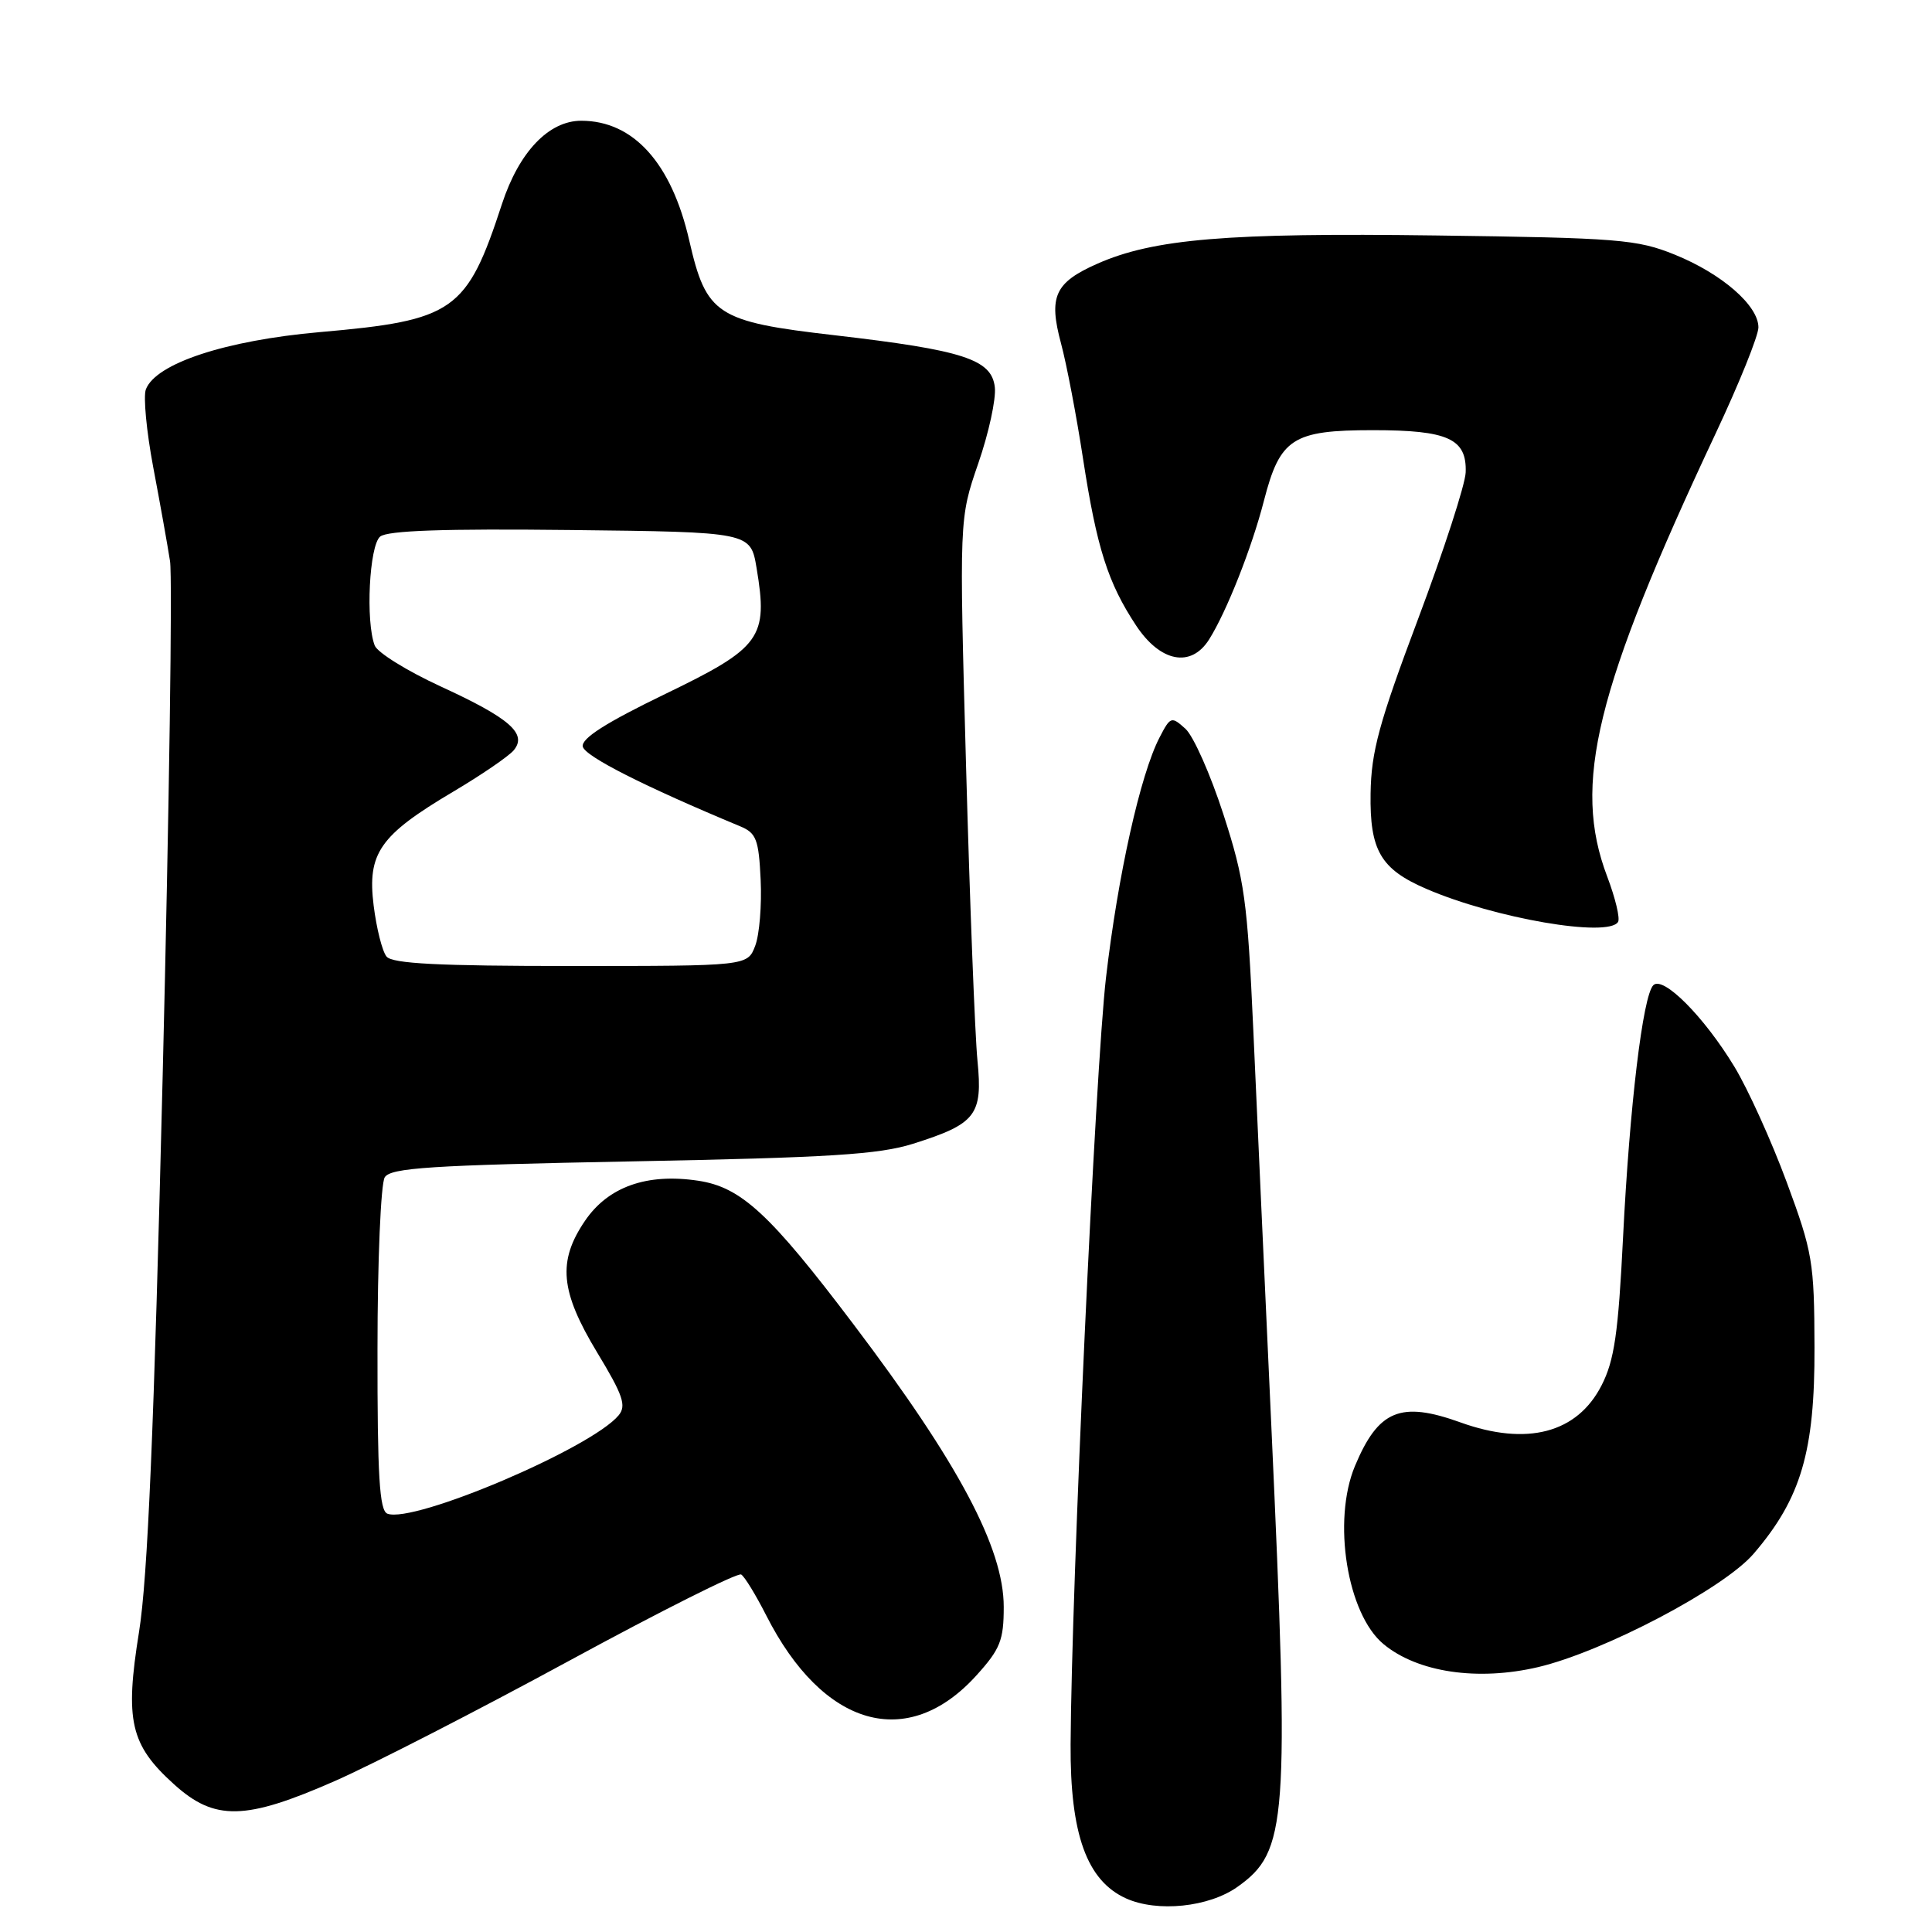 <?xml version="1.0" encoding="UTF-8" standalone="no"?>
<!DOCTYPE svg PUBLIC "-//W3C//DTD SVG 1.1//EN" "http://www.w3.org/Graphics/SVG/1.1/DTD/svg11.dtd" >
<svg xmlns="http://www.w3.org/2000/svg" xmlns:xlink="http://www.w3.org/1999/xlink" version="1.1" viewBox="0 0 256 256">
 <g >
 <path fill="currentColor"
d=" M 163.97 250.02 C 170.59 245.31 170.86 241.57 168.46 189.00 C 167.61 170.57 166.54 146.95 166.07 136.50 C 165.29 119.30 164.92 116.59 162.11 107.91 C 160.40 102.63 158.14 97.53 157.08 96.57 C 155.22 94.89 155.09 94.93 153.64 97.73 C 151.10 102.64 148.13 115.96 146.55 129.55 C 145.14 141.73 141.98 210.01 141.86 231.14 C 141.79 243.04 144.01 249.20 149.21 251.55 C 153.36 253.42 160.19 252.71 163.97 250.02 Z  M 44.38 235.99 C 49.40 233.78 63.37 226.61 75.44 220.05 C 87.51 213.49 97.75 208.35 98.21 208.63 C 98.67 208.91 100.15 211.34 101.52 214.03 C 109.05 228.89 120.26 232.09 129.39 221.99 C 132.54 218.51 133.00 217.34 133.00 212.92 C 133.00 205.14 127.02 193.88 113.11 175.50 C 102.02 160.83 98.20 157.30 92.50 156.45 C 85.71 155.43 80.58 157.25 77.51 161.77 C 73.86 167.14 74.23 171.10 79.12 179.20 C 82.56 184.88 83.03 186.26 81.97 187.54 C 78.36 191.89 54.81 201.91 51.33 200.57 C 50.28 200.17 50.00 195.58 50.02 178.78 C 50.02 167.08 50.46 156.82 50.98 156.00 C 51.77 154.74 57.00 154.40 83.71 153.89 C 109.93 153.39 116.46 152.98 121.00 151.55 C 129.34 148.91 130.23 147.76 129.52 140.54 C 129.19 137.22 128.51 119.70 128.01 101.61 C 127.10 68.73 127.10 68.73 129.62 61.42 C 131.01 57.41 132.00 52.86 131.82 51.31 C 131.40 47.61 127.66 46.40 110.58 44.42 C 94.94 42.62 93.59 41.73 91.33 31.87 C 88.98 21.60 83.93 16.00 77.02 16.00 C 72.71 16.00 68.78 20.13 66.52 27.01 C 61.85 41.29 60.20 42.45 42.34 44.01 C 29.89 45.11 20.65 48.15 19.33 51.59 C 18.97 52.52 19.41 57.16 20.30 61.89 C 21.20 66.63 22.20 72.23 22.53 74.36 C 22.86 76.48 22.42 107.08 21.56 142.36 C 20.41 189.35 19.57 209.11 18.42 216.25 C 16.53 228.00 17.26 231.20 23.06 236.43 C 28.45 241.31 32.49 241.22 44.38 235.99 Z  M 203.81 220.90 C 212.50 218.85 228.45 210.47 232.38 205.86 C 238.65 198.55 240.48 192.33 240.43 178.50 C 240.40 167.21 240.18 165.92 236.74 156.62 C 234.73 151.19 231.62 144.32 229.82 141.35 C 225.79 134.70 220.35 129.24 219.07 130.55 C 217.68 131.97 215.93 146.57 215.06 164.01 C 214.43 176.67 213.91 180.26 212.22 183.56 C 208.99 189.90 202.33 191.65 193.50 188.47 C 185.58 185.62 182.64 186.84 179.54 194.25 C 176.51 201.50 178.50 213.87 183.33 217.86 C 187.85 221.60 195.80 222.78 203.81 220.90 Z  M 214.40 122.16 C 214.69 121.69 214.04 118.99 212.96 116.14 C 208.32 103.92 211.39 91.37 227.33 57.44 C 230.45 50.81 233.00 44.48 233.00 43.38 C 233.00 40.48 228.14 36.26 221.91 33.74 C 216.92 31.72 214.48 31.52 190.23 31.20 C 162.60 30.83 152.84 31.65 145.39 34.95 C 139.76 37.44 138.92 39.29 140.59 45.50 C 141.33 48.25 142.64 55.11 143.50 60.73 C 145.33 72.61 146.80 77.23 150.55 82.90 C 153.76 87.74 157.81 88.52 160.20 84.75 C 162.51 81.10 165.87 72.61 167.48 66.34 C 169.61 58.08 171.27 57.00 181.92 57.00 C 191.88 57.00 194.37 58.13 194.21 62.60 C 194.15 64.20 191.32 72.92 187.91 82.00 C 182.73 95.78 181.69 99.59 181.61 105.14 C 181.49 112.68 182.94 115.17 189.00 117.78 C 198.05 121.69 213.09 124.27 214.40 122.16 Z  M 51.22 126.75 C 50.65 126.06 49.89 123.02 49.51 119.99 C 48.65 113.05 50.30 110.69 60.02 104.92 C 63.80 102.68 67.42 100.20 68.07 99.42 C 69.90 97.22 67.56 95.17 58.40 90.96 C 53.95 88.91 50.01 86.47 49.65 85.53 C 48.43 82.35 48.93 72.30 50.37 71.10 C 51.34 70.30 58.85 70.04 75.60 70.23 C 99.45 70.50 99.45 70.50 100.25 75.26 C 101.80 84.51 100.86 85.81 88.18 91.94 C 80.28 95.76 77.02 97.84 77.22 98.92 C 77.47 100.20 85.36 104.20 98.10 109.50 C 100.21 110.38 100.54 111.24 100.79 116.57 C 100.95 119.91 100.63 123.85 100.07 125.32 C 99.05 128.00 99.05 128.00 75.65 128.00 C 58.14 128.00 51.99 127.69 51.22 126.75 Z "/>
</g>
</svg>
